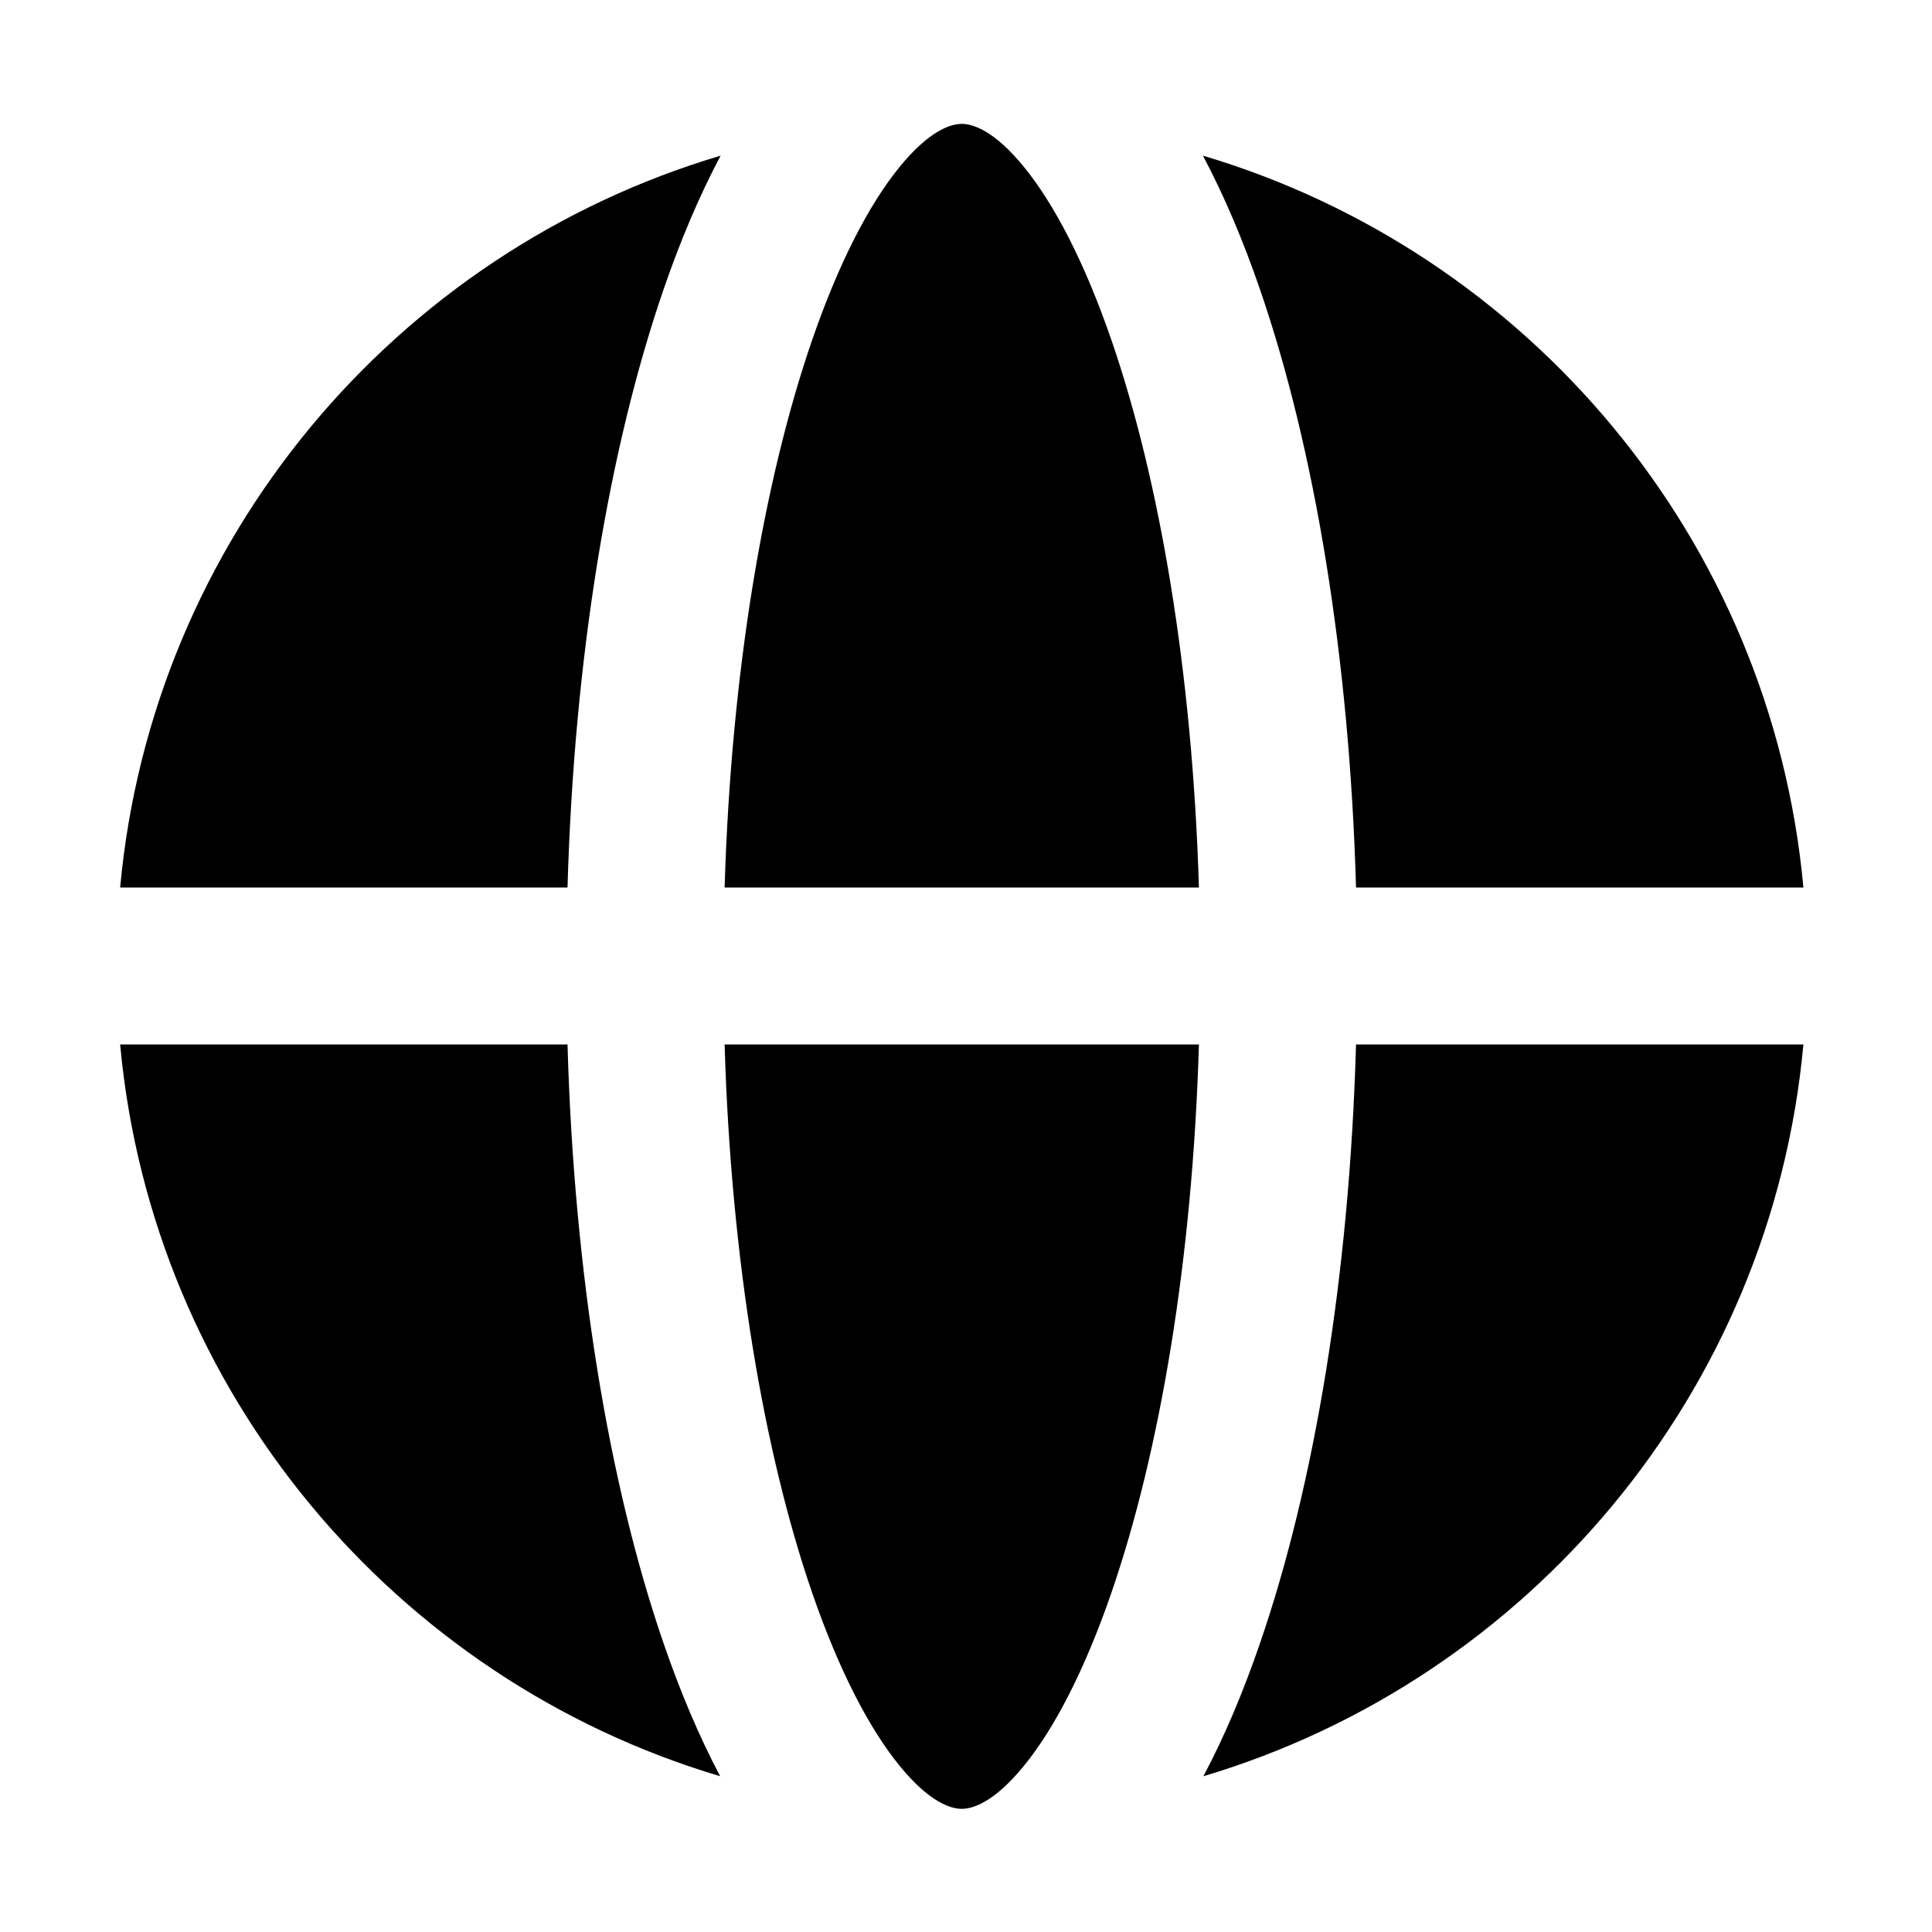<svg width="16" height="16" viewBox="0 0 16 16" fill="none" xmlns="http://www.w3.org/2000/svg">
<path d="M0.995 7.35H4.7C4.754 5.447 5.042 3.714 5.495 2.398C5.633 1.996 5.791 1.622 5.968 1.289C3.275 2.089 1.26 4.466 0.995 7.35Z" fill="black"/>
<path d="M0.995 8.65C1.26 11.532 3.273 13.909 5.964 14.71C5.789 14.379 5.632 14.007 5.495 13.608C5.042 12.291 4.754 10.556 4.7 8.65L0.995 8.65Z" fill="black"/>
<path d="M9.966 14.71C12.657 13.908 14.67 11.532 14.935 8.65L11.23 8.65C11.176 10.556 10.888 12.291 10.435 13.608C10.298 14.007 10.142 14.379 9.966 14.71Z" fill="black"/>
<path d="M14.935 7.35C14.67 4.466 12.655 2.089 9.962 1.289C10.139 1.622 10.297 1.996 10.435 2.398C10.888 3.714 11.176 5.447 11.23 7.35H14.935Z" fill="black"/>
<path d="M6.724 2.821C6.326 3.978 6.055 5.562 6.001 7.35L9.929 7.35C9.875 5.562 9.604 3.978 9.206 2.821C8.982 2.17 8.73 1.69 8.482 1.385C8.23 1.075 8.052 1.026 7.965 1.026C7.878 1.026 7.7 1.075 7.448 1.385C7.2 1.69 6.948 2.17 6.724 2.821Z" fill="black"/>
<path d="M9.206 13.185C9.604 12.027 9.876 10.44 9.929 8.65H6.001C6.054 10.44 6.326 12.027 6.724 13.185C6.948 13.836 7.2 14.316 7.448 14.621C7.7 14.931 7.878 14.98 7.965 14.98C8.052 14.98 8.23 14.931 8.482 14.621C8.73 14.316 8.982 13.836 9.206 13.185Z" fill="black"/>
</svg>
